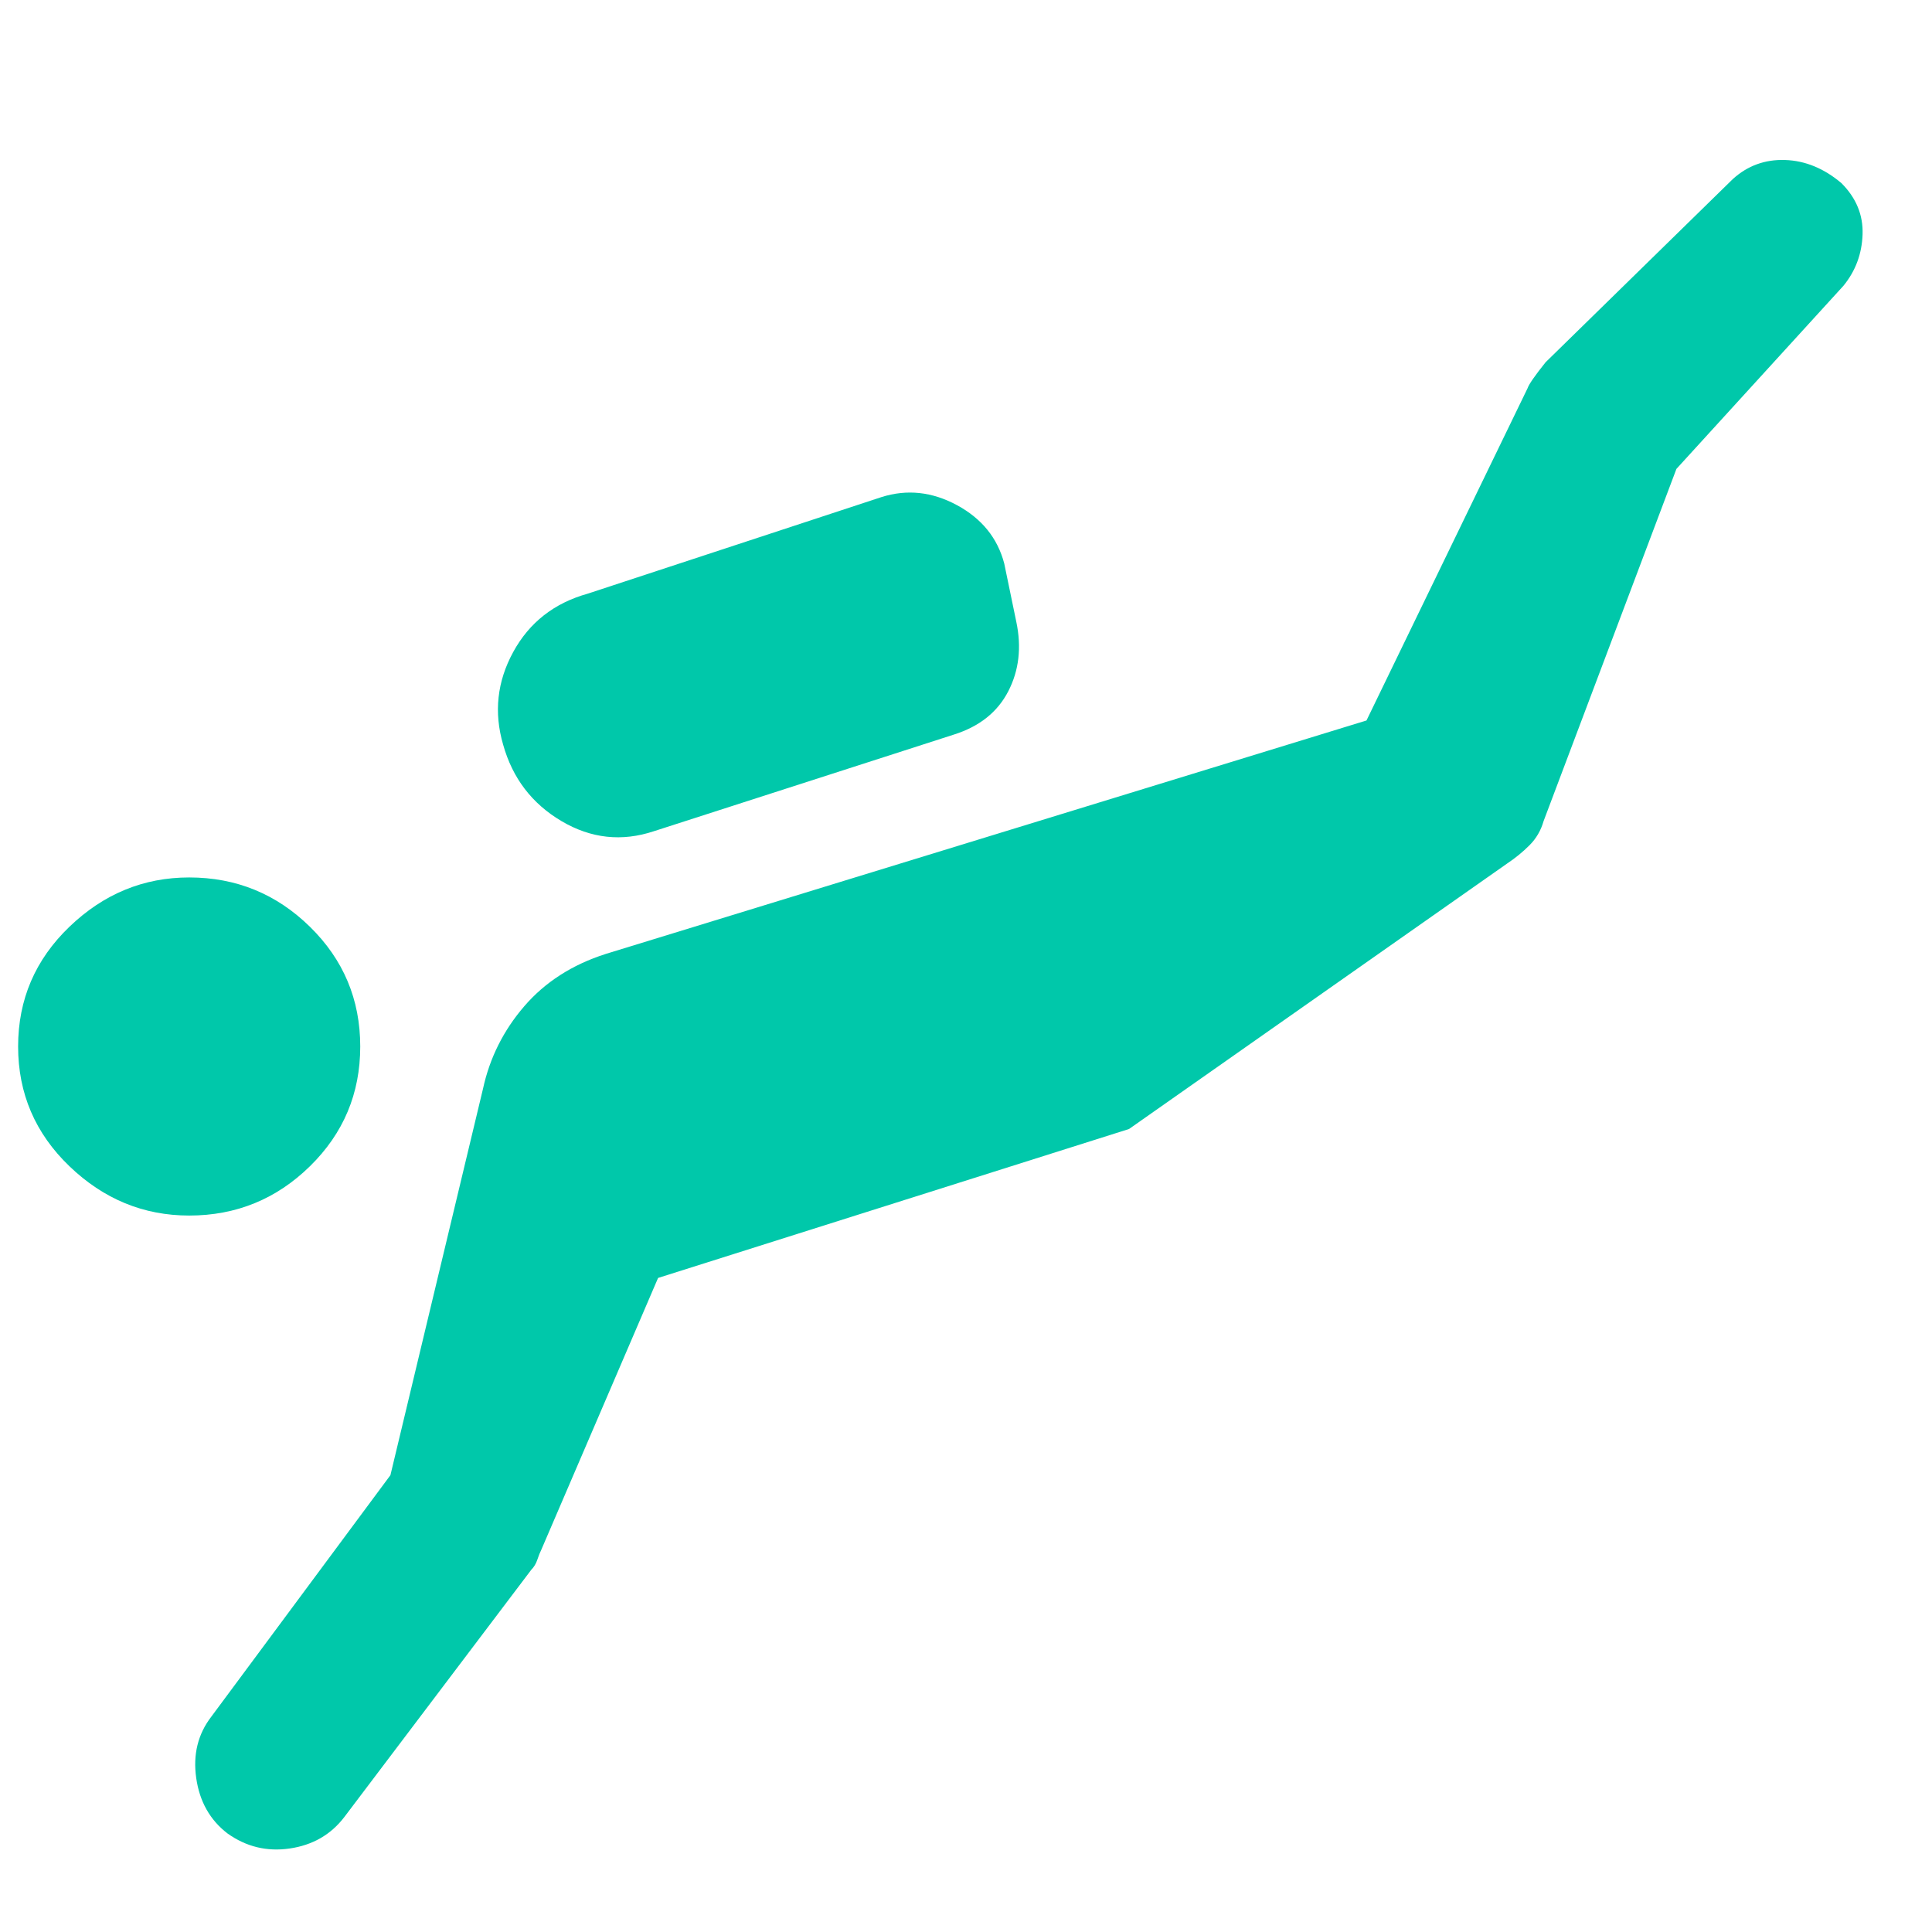 <svg xmlns="http://www.w3.org/2000/svg" height="48" viewBox="0 -960 960 960" width="48"><path fill="rgb(0, 200, 170)" d="m194-227 46-192q5-23 20.5-41t40.5-26l378-116 80-165q1-3 9-13l93-91q11-10 26-9.5t28 11.5q11 11 10.5 25.5T916-818l-83 91-66 175q-2 7-7 12t-11 9L561-399l-234 74-58 135q-1 2-2 5t-3 5L171-57q-10 13-27 15.5T113-49q-13-10-15.5-27.5T105-107l89-120ZM94-356q-34 0-59.5-24.5T9-440q0-35 25.5-59.5T94-524q35 0 60 24.5t25 59.5q0 35-25 59.5T94-356Zm231-191q-24 8-46-5t-29-38q-7-24 5-46t37-29l146-48q19-6 37.5 4t23.5 29l6 29q4 19-4 34.5T474-595l-149 48Z"/></svg>